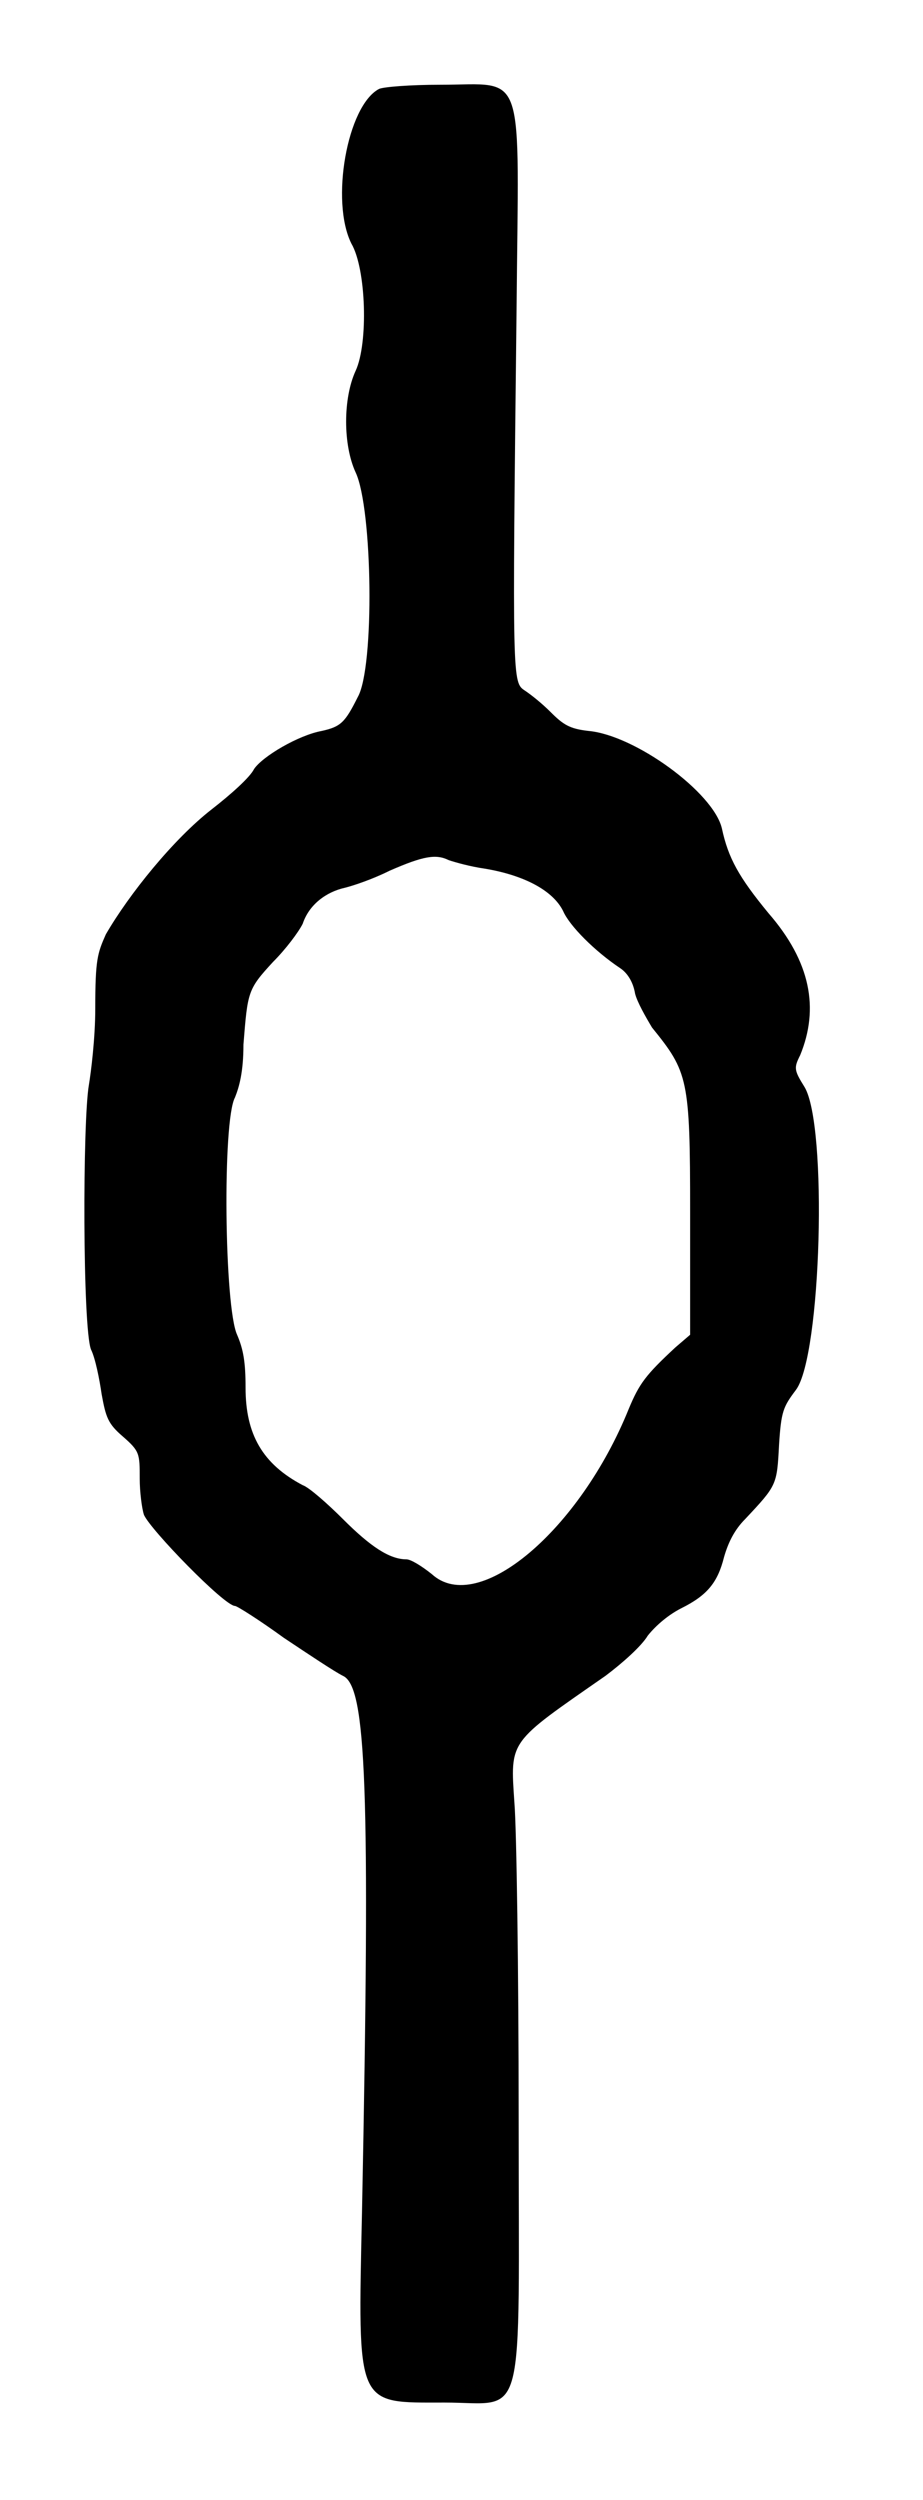 <?xml version="1.0" standalone="no"?>
<!DOCTYPE svg PUBLIC "-//W3C//DTD SVG 20010904//EN"
 "http://www.w3.org/TR/2001/REC-SVG-20010904/DTD/svg10.dtd">
<svg version="1.0" xmlns="http://www.w3.org/2000/svg"
 width="218pt" height="590pt" viewBox="0 0 218 590"
 preserveAspectRatio="xMidYMid meet">
<g transform="translate(0,590) scale(0.5,-0.5)"
fill="#000000" stroke="none">
<path d="M179 1138 c-15 -8 -23 -53 -13 -73 7 -12 8 -47 2 -60 -6 -13 -6 -35
0 -48 8 -17 9 -92 1 -106 -6 -12 -8 -14 -17 -16 -11 -2 -28 -12 -32 -18 -2 -4
-11 -12 -20 -19 -18 -14 -39 -40 -50 -59 -4 -9 -5 -12 -5 -35 0 -14 -2 -30 -3
-36 -3 -17 -3 -115 1 -125 2 -4 4 -14 5 -21 2 -11 3 -14 10 -20 8 -7 8 -8 8
-20 0 -6 1 -14 2 -17 3 -7 38 -43 43 -43 1 0 12 -7 23 -15 12 -8 24 -16 28
-18 11 -5 13 -52 9 -253 -2 -93 -3 -90 39 -90 39 0 35 -14 35 135 0 69 -1 136
-2 148 -2 30 -3 28 43 60 8 6 17 14 20 19 4 5 10 10 16 13 12 6 17 12 20 24 2
7 5 13 10 18 15 16 15 16 16 35 1 16 2 18 8 26 12 16 15 125 4 143 -5 8 -5 9
-2 15 9 22 5 44 -15 67 -14 17 -19 26 -22 40 -4 17 -41 44 -63 46 -9 1 -12 3
-18 9 -4 4 -9 8 -12 10 -6 4 -6 3 -4 179 1 117 5 107 -36 107 -14 0 -27 -1
-29 -2z m33 -364 c3 -1 10 -3 17 -4 18 -3 32 -10 37 -20 3 -7 15 -19 27 -27 3
-2 6 -6 7 -12 1 -4 5 -11 8 -16 17 -21 18 -24 18 -87 l0 -58 -7 -6 c-14 -13
-17 -17 -22 -29 -23 -57 -71 -98 -93 -78 -5 4 -10 7 -12 7 -8 0 -17 6 -30 19
-7 7 -16 15 -19 16 -19 10 -27 24 -27 46 0 12 -1 18 -4 25 -6 13 -7 101 -1
112 2 5 4 12 4 25 2 25 2 26 14 39 6 6 12 14 14 18 3 9 11 15 20 17 4 1 13 4
21 8 16 7 22 8 28 5z"/>
</g>
</svg>
